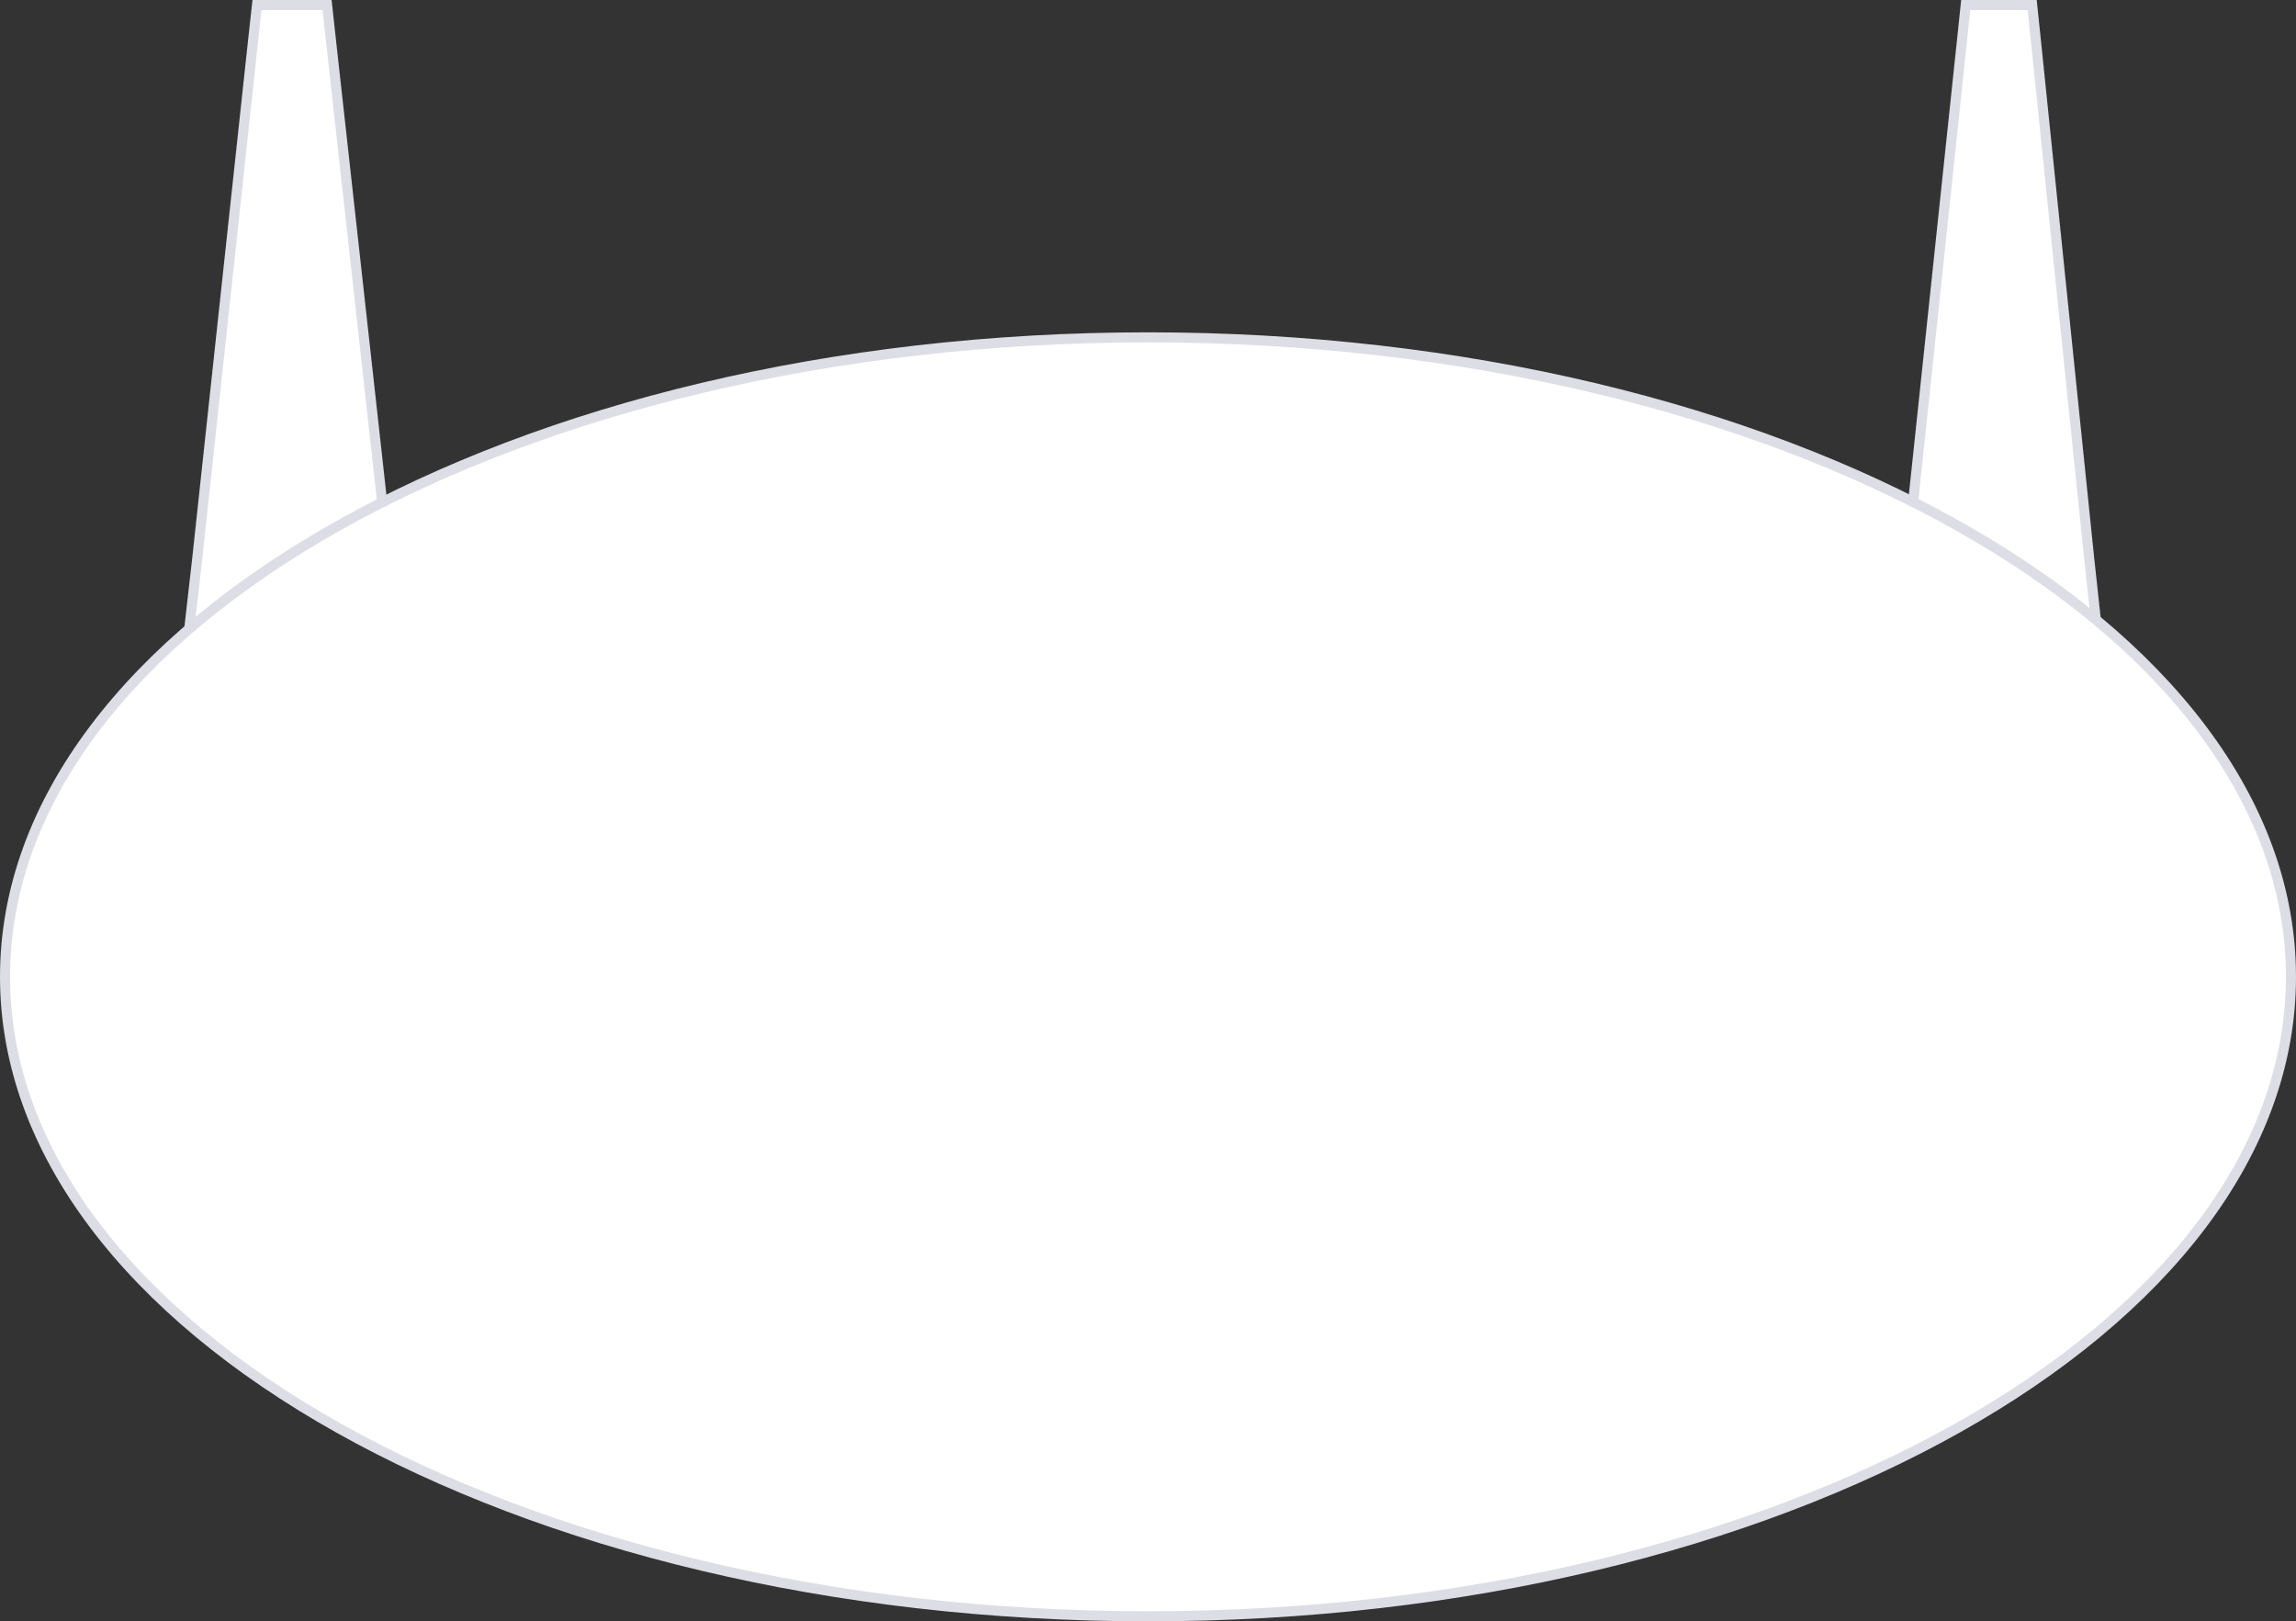 <svg width="228" height="161" viewBox="0 0 228 161" fill="none" xmlns="http://www.w3.org/2000/svg">
<rect x="0" y="0" width="228" height="161" fill="#333333" stroke="none"/>
<path d="M32.903 4.357L32.903 4.358L38.559 55.368L38.56 55.374L39.449 64.5H18.56L19.597 55.376L19.597 55.373L25.097 4.357L25.097 4.356L25.52 0.5H32.48L32.903 4.357Z" fill="white" stroke="#DDDDE6"/>
<path d="M207.453 55.37L207.453 55.373L208.443 64.5H188.549L189.397 55.372L189.398 55.365L194.797 4.355L194.797 4.355L195.2 0.5H201.8L202.203 4.354L202.203 4.355L207.453 55.37Z" fill="white" stroke="#DDDDE6"/>
<path d="M227.5 97C227.5 114.412 214.923 130.277 194.365 141.819C173.823 153.351 145.411 160.5 114 160.5C82.589 160.5 54.177 153.351 33.635 141.819C13.077 130.277 0.5 114.412 0.5 97C0.5 79.588 13.077 63.722 33.635 52.181C54.177 40.649 82.589 33.5 114 33.5C145.411 33.5 173.823 40.649 194.365 52.181C214.923 63.722 227.5 79.588 227.5 97Z" fill="white" stroke="#DDDDE6"/>
</svg>
